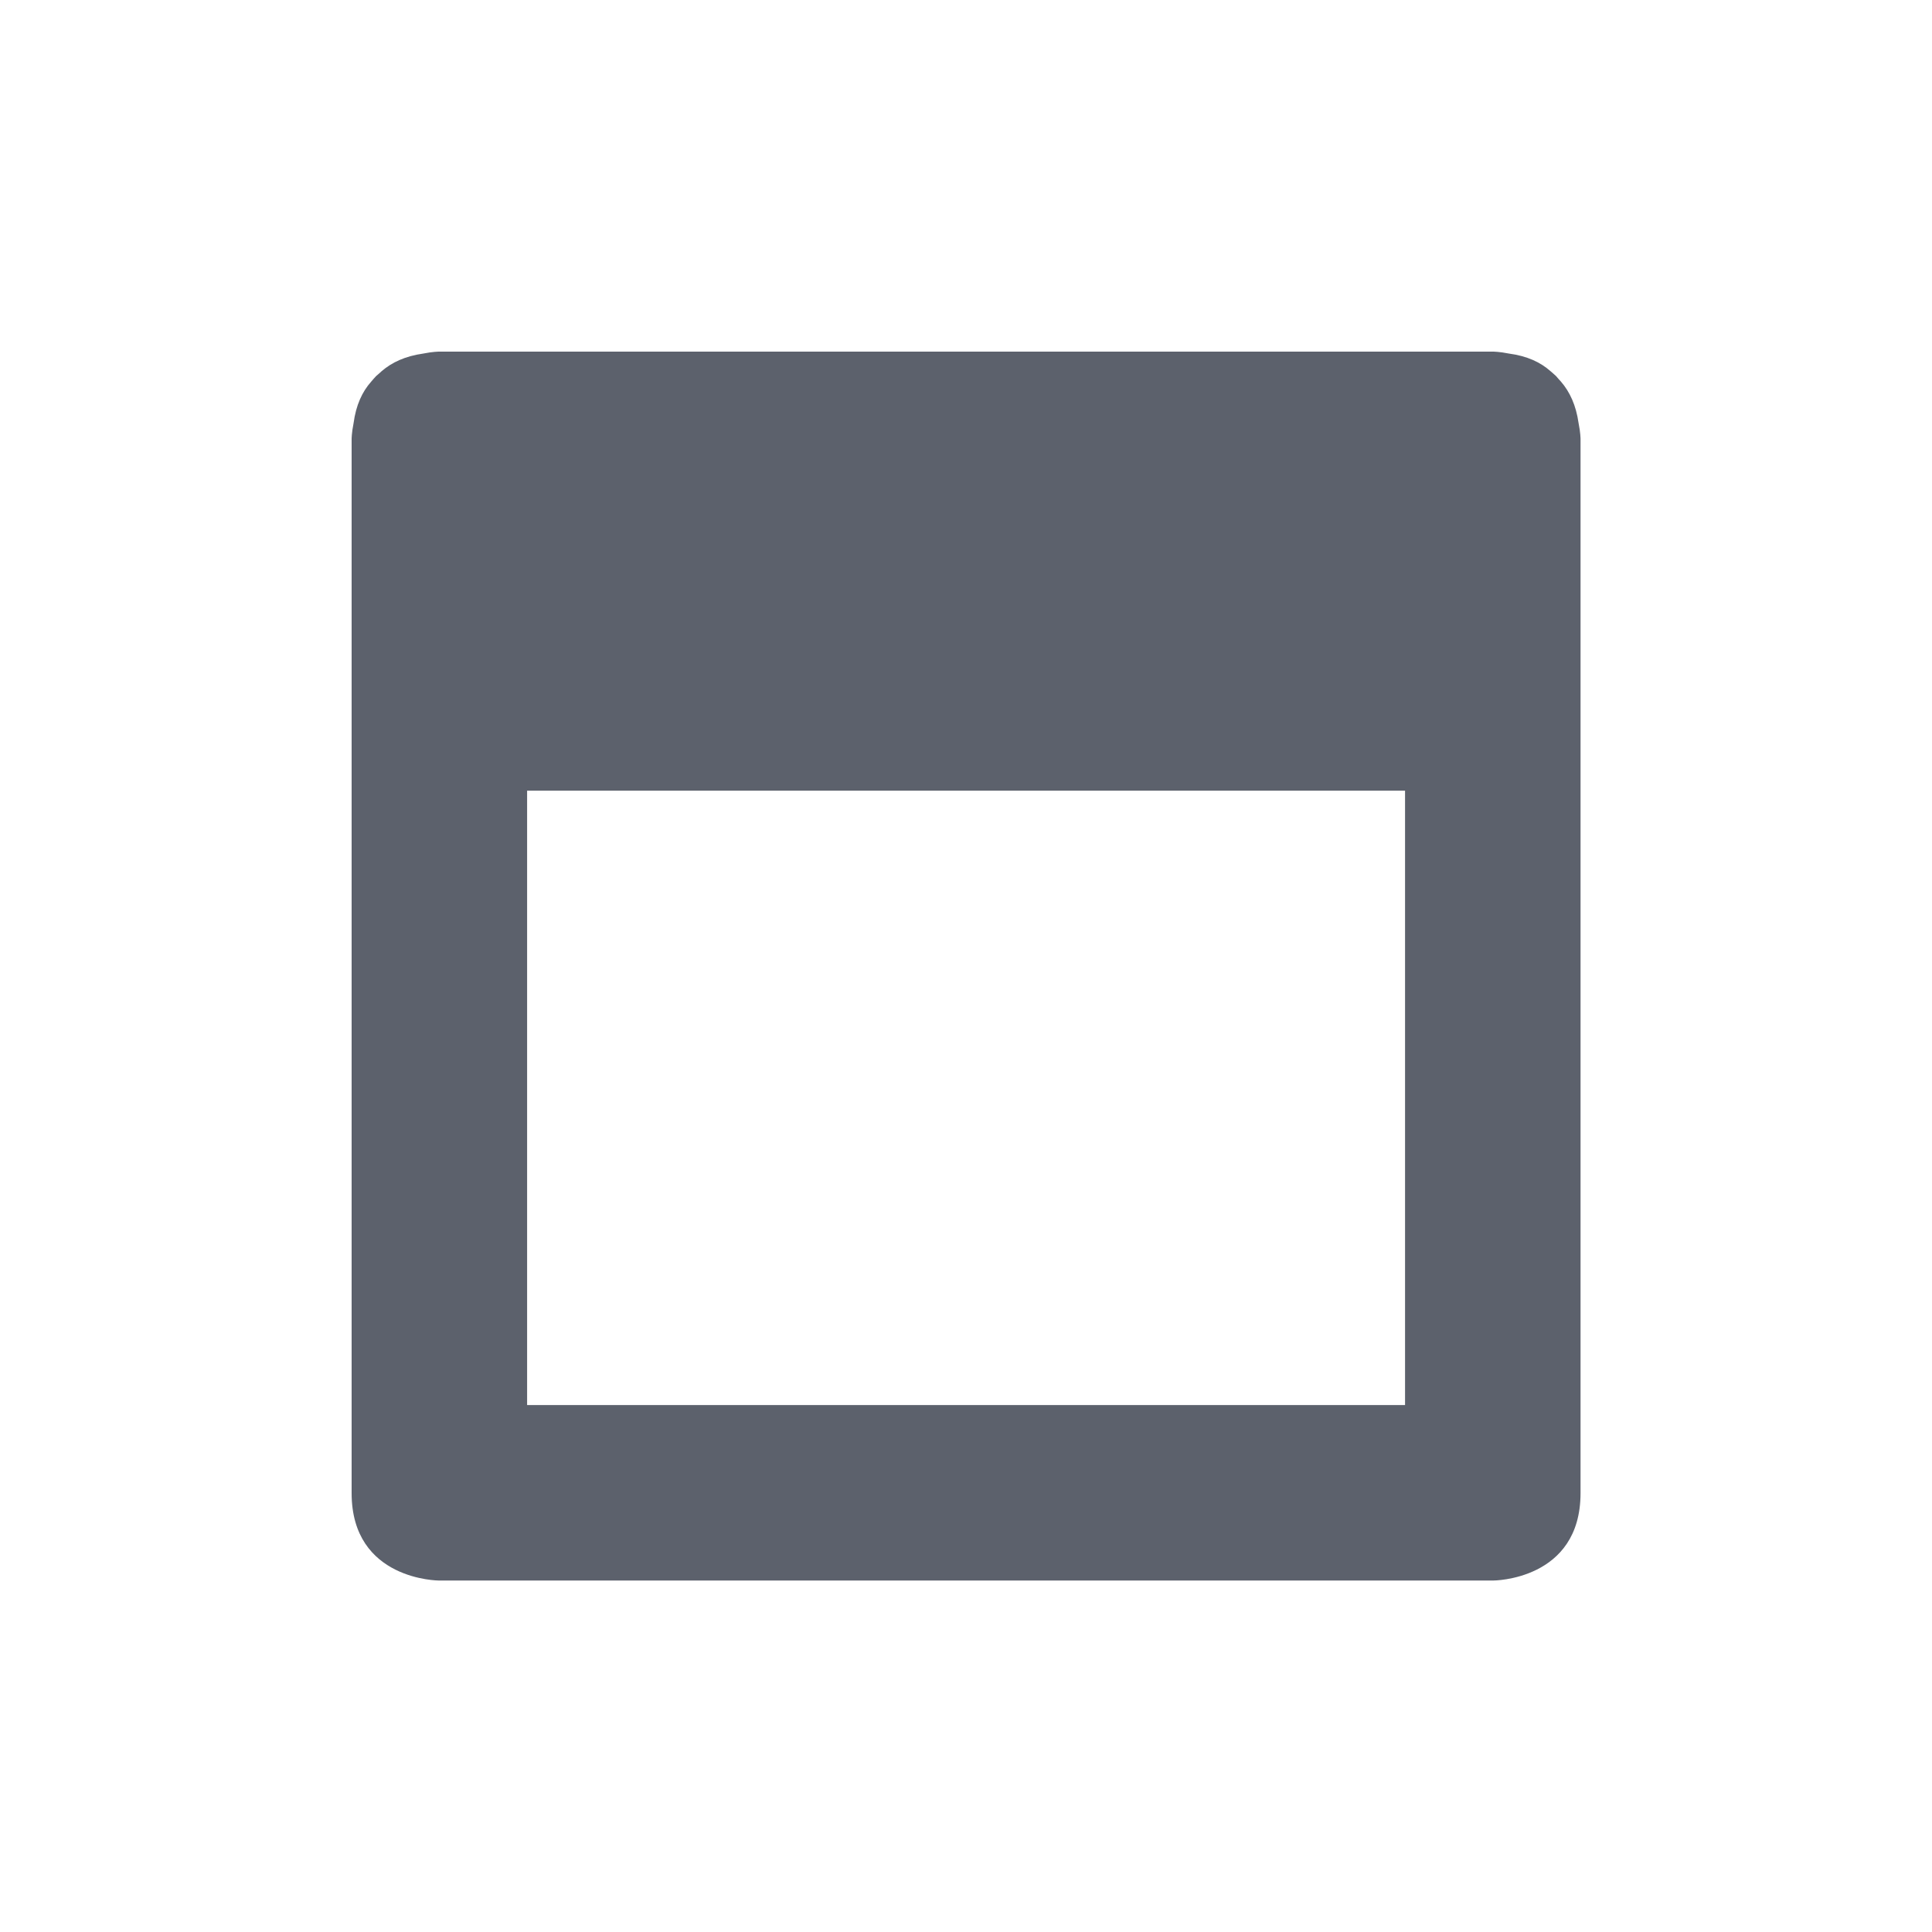 <svg height="12pt" viewBox="0 0 12 12" width="12pt" xmlns="http://www.w3.org/2000/svg"><path d="m2.727 2.184s-.039 0-.098.012c-.113.016-.195.055-.258.109-.012.012-.023.02-.035.031-.012.012-.02.023-.031.035-.055.062-.094.145-.109.258-.012.059-.012.098-.012.098v6.547c0 .543.543.543.543.543h6.547s.543 0 .543-.543v-6.547s0-.039-.012-.098c-.016-.113-.055-.195-.109-.258-.012-.012-.02-.023-.031-.035-.012-.012-.023-.02-.035-.031-.062-.055-.145-.094-.258-.109-.059-.012-.098-.012-.098-.012zm.547 2.727h5.453v3.816h-5.453zm0 0" fill="#5c616c"/></svg>